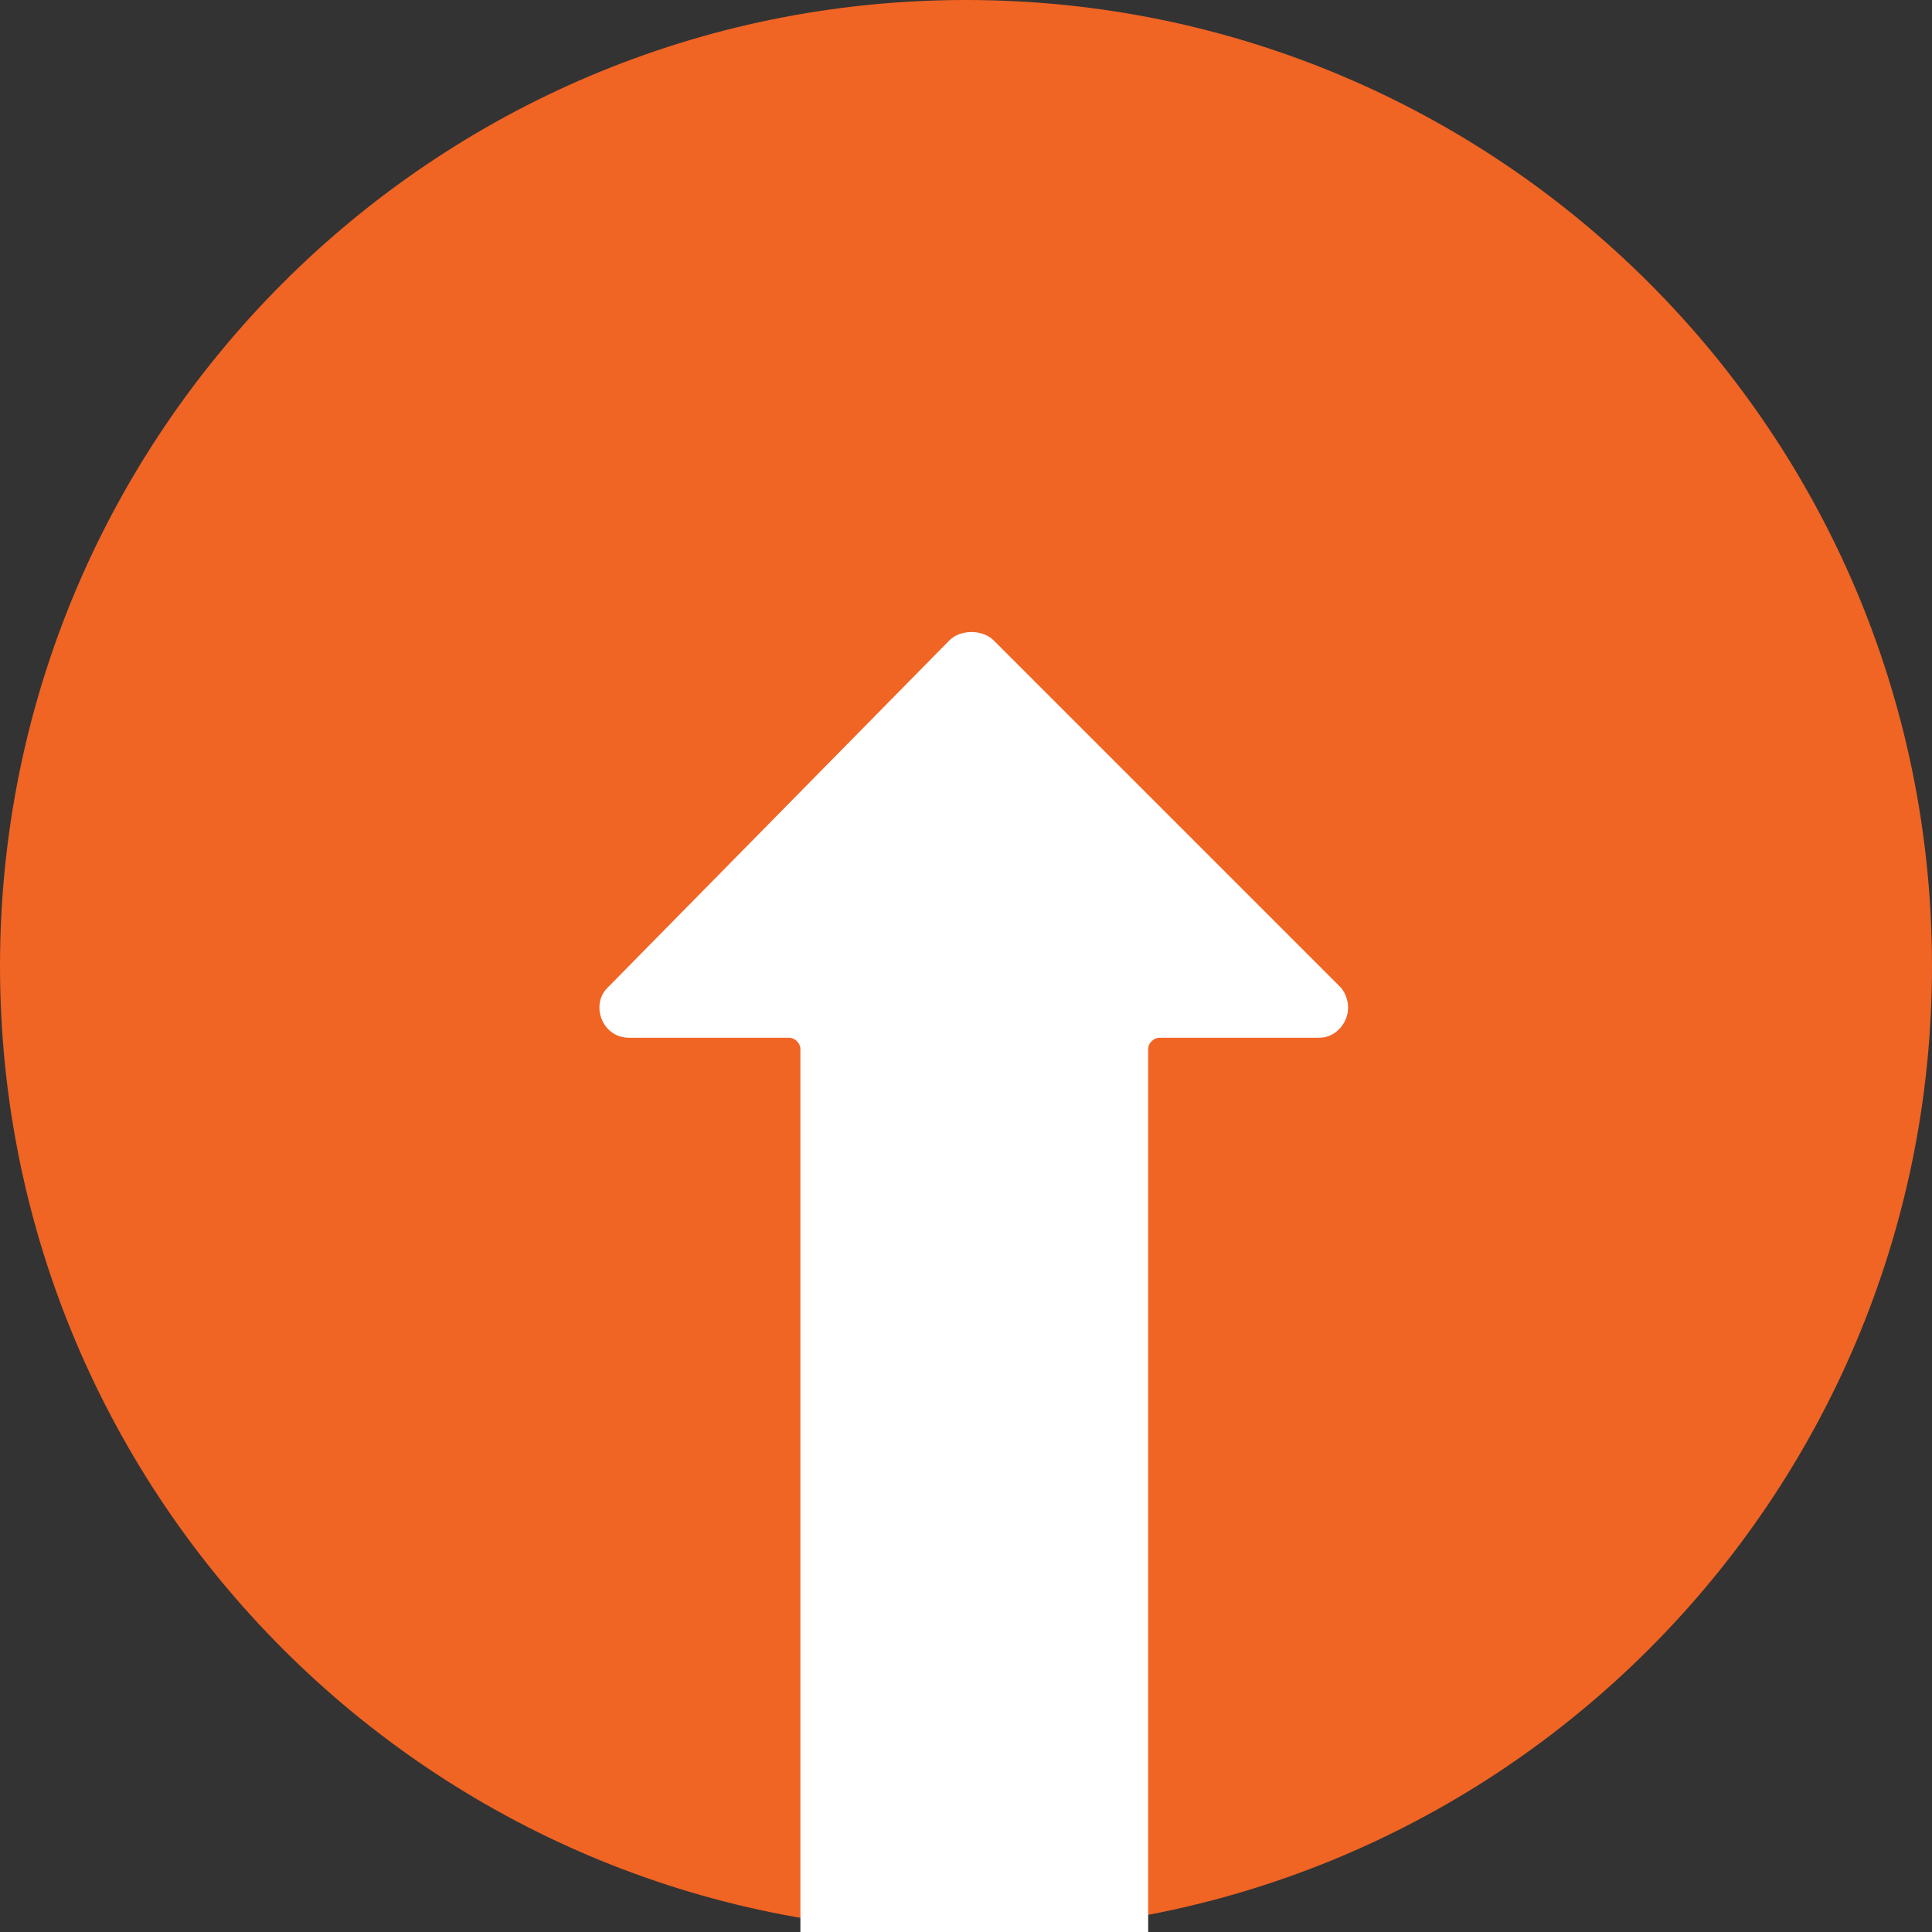 <svg width="35" height="35" viewBox="0 0 35 35" fill="none" xmlns="http://www.w3.org/2000/svg">
<rect x="0" y="0" width="35" height="35" fill="#333333" stroke="none"/>
<path d="M17.5 35C27.165 35 35 27.165 35 17.5C35 7.835 27.165 0 17.5 0C7.835 0 0 7.835 0 17.5C0 27.165 7.835 35 17.5 35Z" fill="#F06424"/>
<path fill-rule="evenodd" clip-rule="evenodd" d="M17.2 11.6L11 17.9C10.7 18.2 10.9 18.8 11.4 18.8H14.3C14.4 18.8 14.5 18.9 14.5 19V35H20.8V19C20.8 18.9 20.9 18.8 21 18.8H23.9C24.3 18.8 24.6 18.3 24.3 17.9L18 11.6C17.8 11.4 17.4 11.4 17.2 11.6Z" fill="white"/>
</svg>
